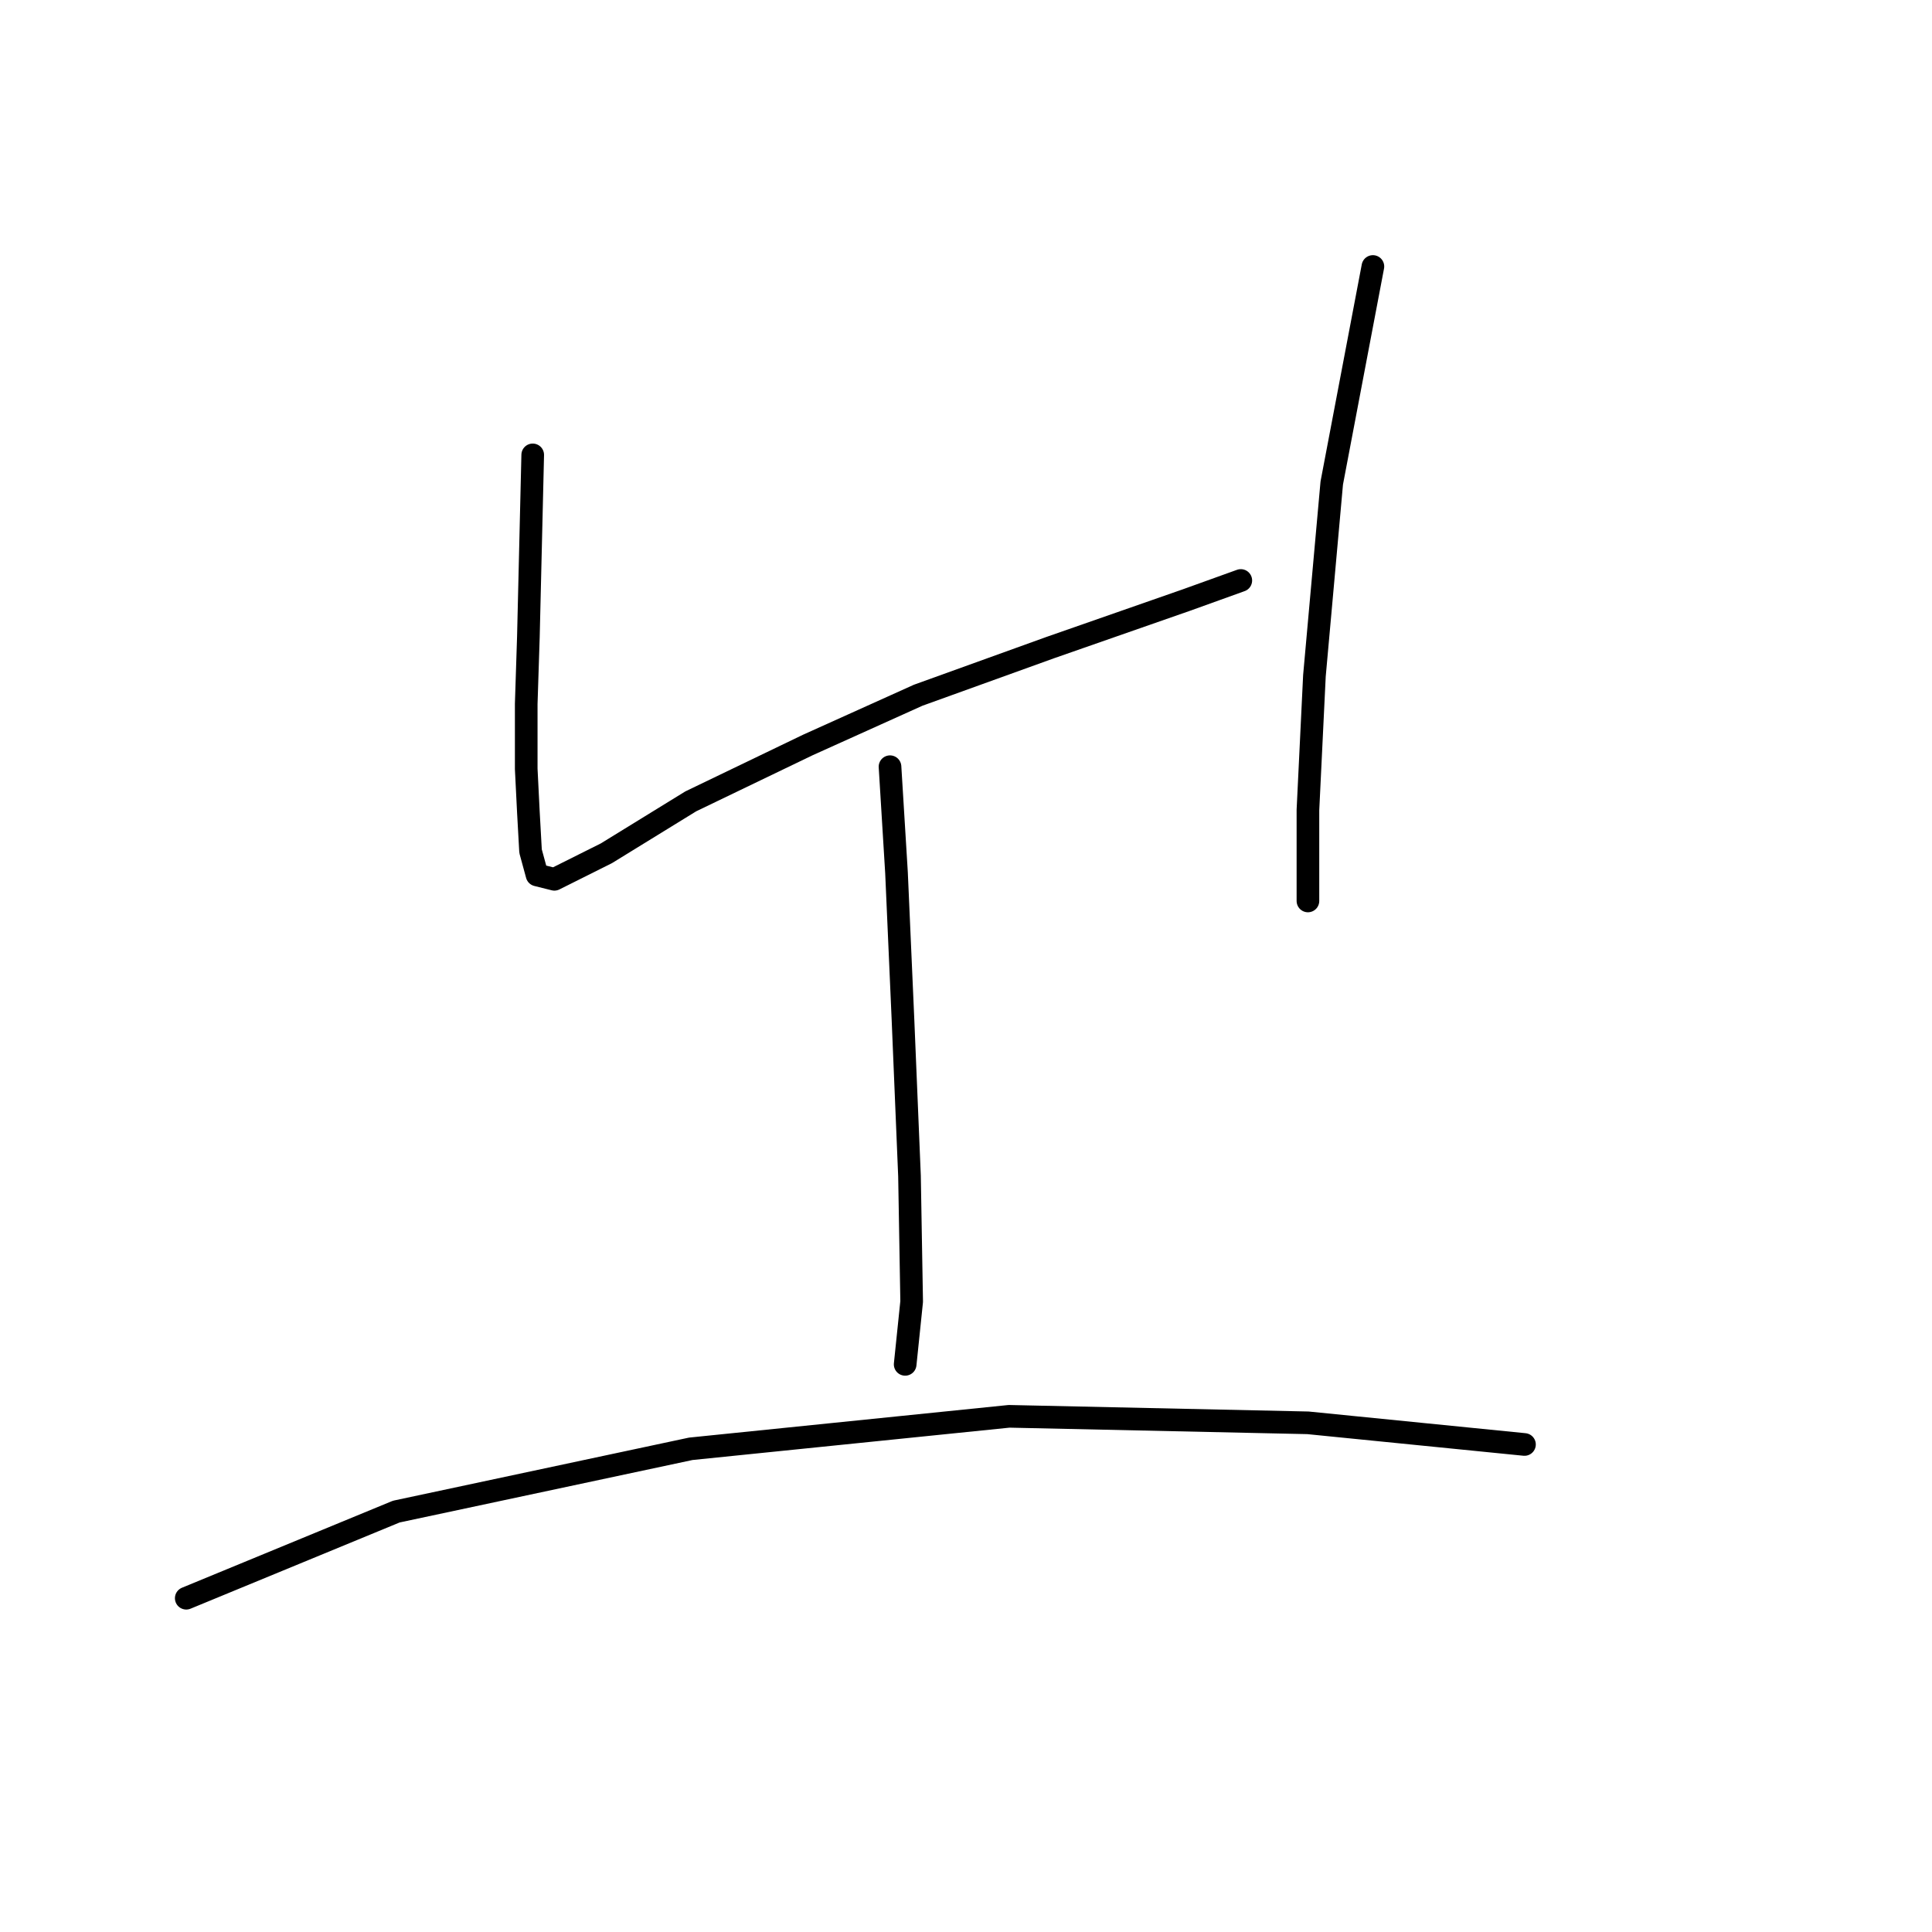 <?xml version="1.0" standalone="no"?>
    <svg width="256" height="256" xmlns="http://www.w3.org/2000/svg" version="1.1">
    <polyline stroke="black" stroke-width="3" stroke-linecap="round" fill="transparent" stroke-linejoin="round" points="70.588 60.274 70.014 84.376 69.727 93.271 69.727 101.878 70.014 107.617 70.301 112.782 71.161 115.938 73.457 116.512 80.343 113.069 91.533 106.182 107.027 98.722 121.661 92.123 139.163 85.81 157.24 79.498 164.413 76.916 164.413 76.916 " />
        <polyline stroke="black" stroke-width="3" stroke-linecap="round" fill="transparent" stroke-linejoin="round" points="181.916 35.311 176.464 64.004 174.169 89.541 173.308 107.33 173.308 119.381 173.308 119.381 " />
        <polyline stroke="black" stroke-width="3" stroke-linecap="round" fill="transparent" stroke-linejoin="round" points="117.931 101.592 118.792 115.651 119.652 135.162 120.513 155.821 120.8 172.463 119.939 180.784 119.939 180.784 " />
        <polyline stroke="black" stroke-width="3" stroke-linecap="round" fill="transparent" stroke-linejoin="round" points="24.679 211.772 52.511 200.295 91.533 191.974 133.712 187.67 173.308 188.531 202.001 191.4 202.001 191.4 " />
        </svg>